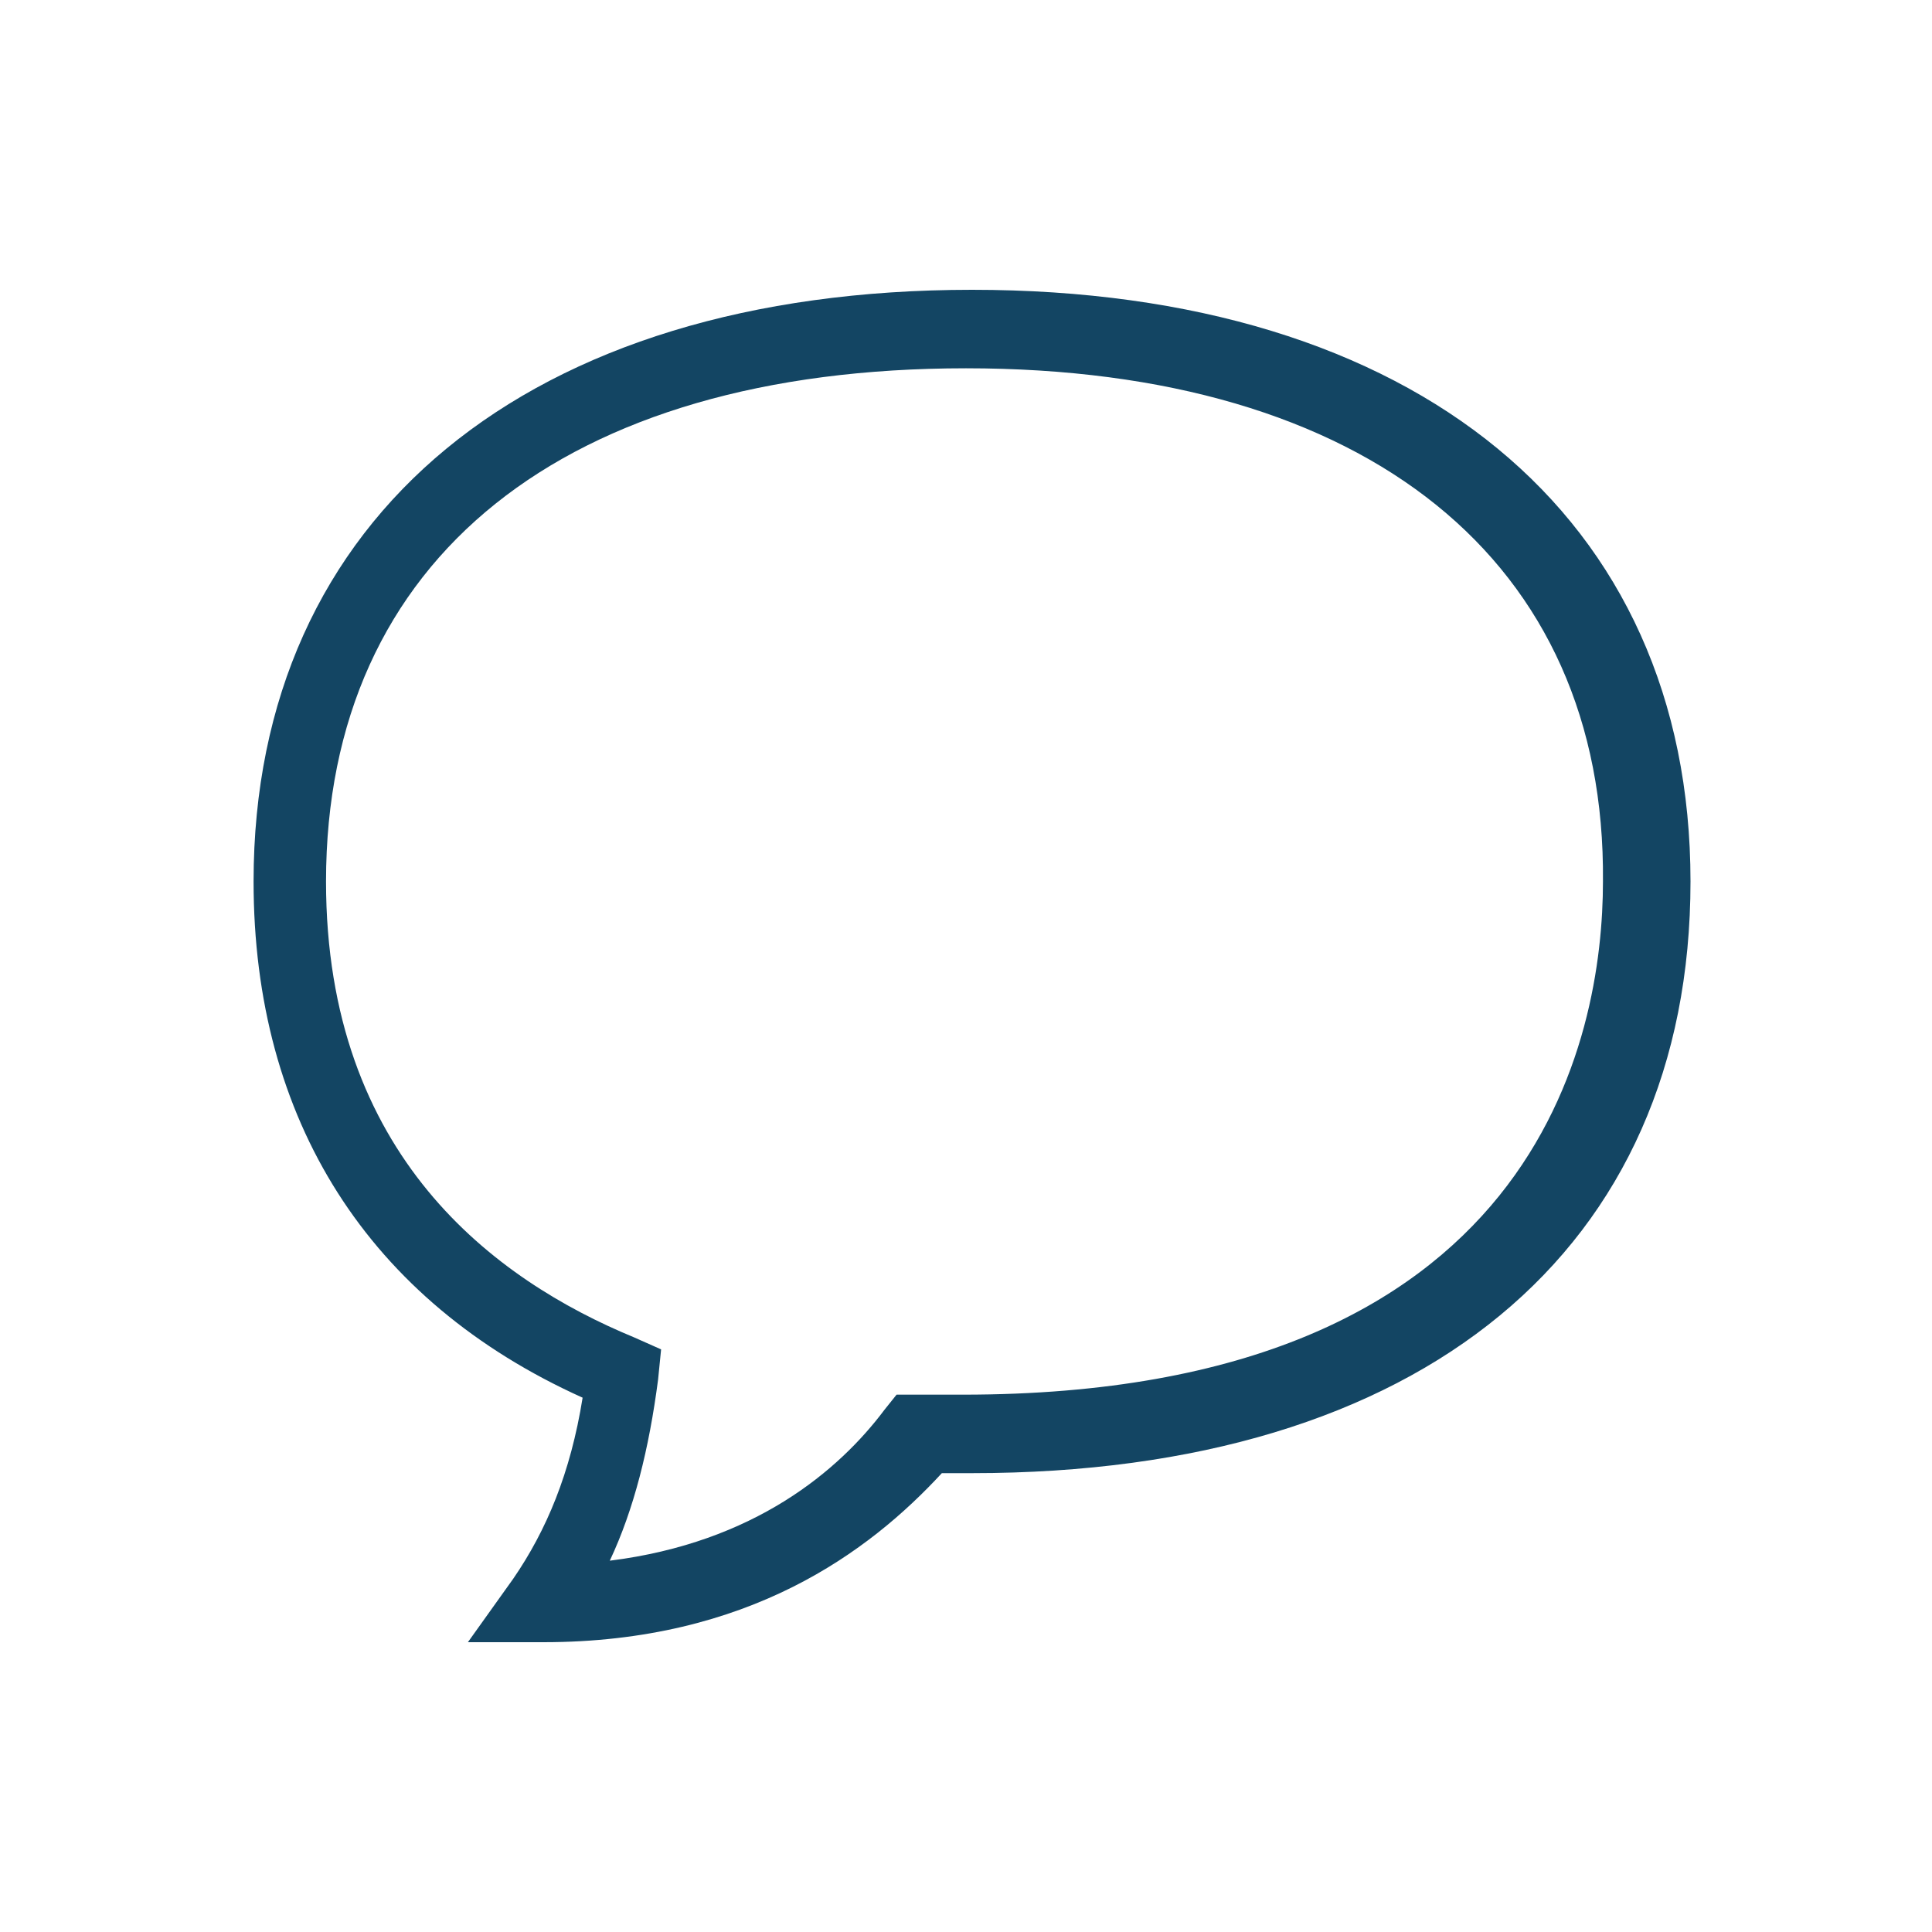 <svg xmlns="http://www.w3.org/2000/svg" xml:space="preserve" style="enable-background:new 0 0 64 64" viewBox="0 0 64 64"><path d="M-310-425.6h-2.5l1.5-2.1c1.1-1.6 1.9-3.5 2.3-6-7.1-3.2-10.9-9.2-10.9-17.1 0-12.1 9.1-19.6 23.8-19.6 14.7 0 23.8 7.5 23.8 19.6 0 12.2-8.9 19.6-23.8 19.6h-1c-2.4 2.6-6.4 5.6-13.2 5.6zm14-42.2c-13.3 0-21.2 6.3-21.2 17 0 9.1 5.6 13.2 10.2 15.1l.9.4-.1 1c-.3 2.3-.8 4.3-1.6 6 4.8-.6 7.6-3 9.1-5l.4-.5h2.2c19.1 0 21.2-11.9 21.2-17 .1-10.6-7.8-17-21.1-17z" style="fill:#134563" transform="translate(328 480)"/></svg>